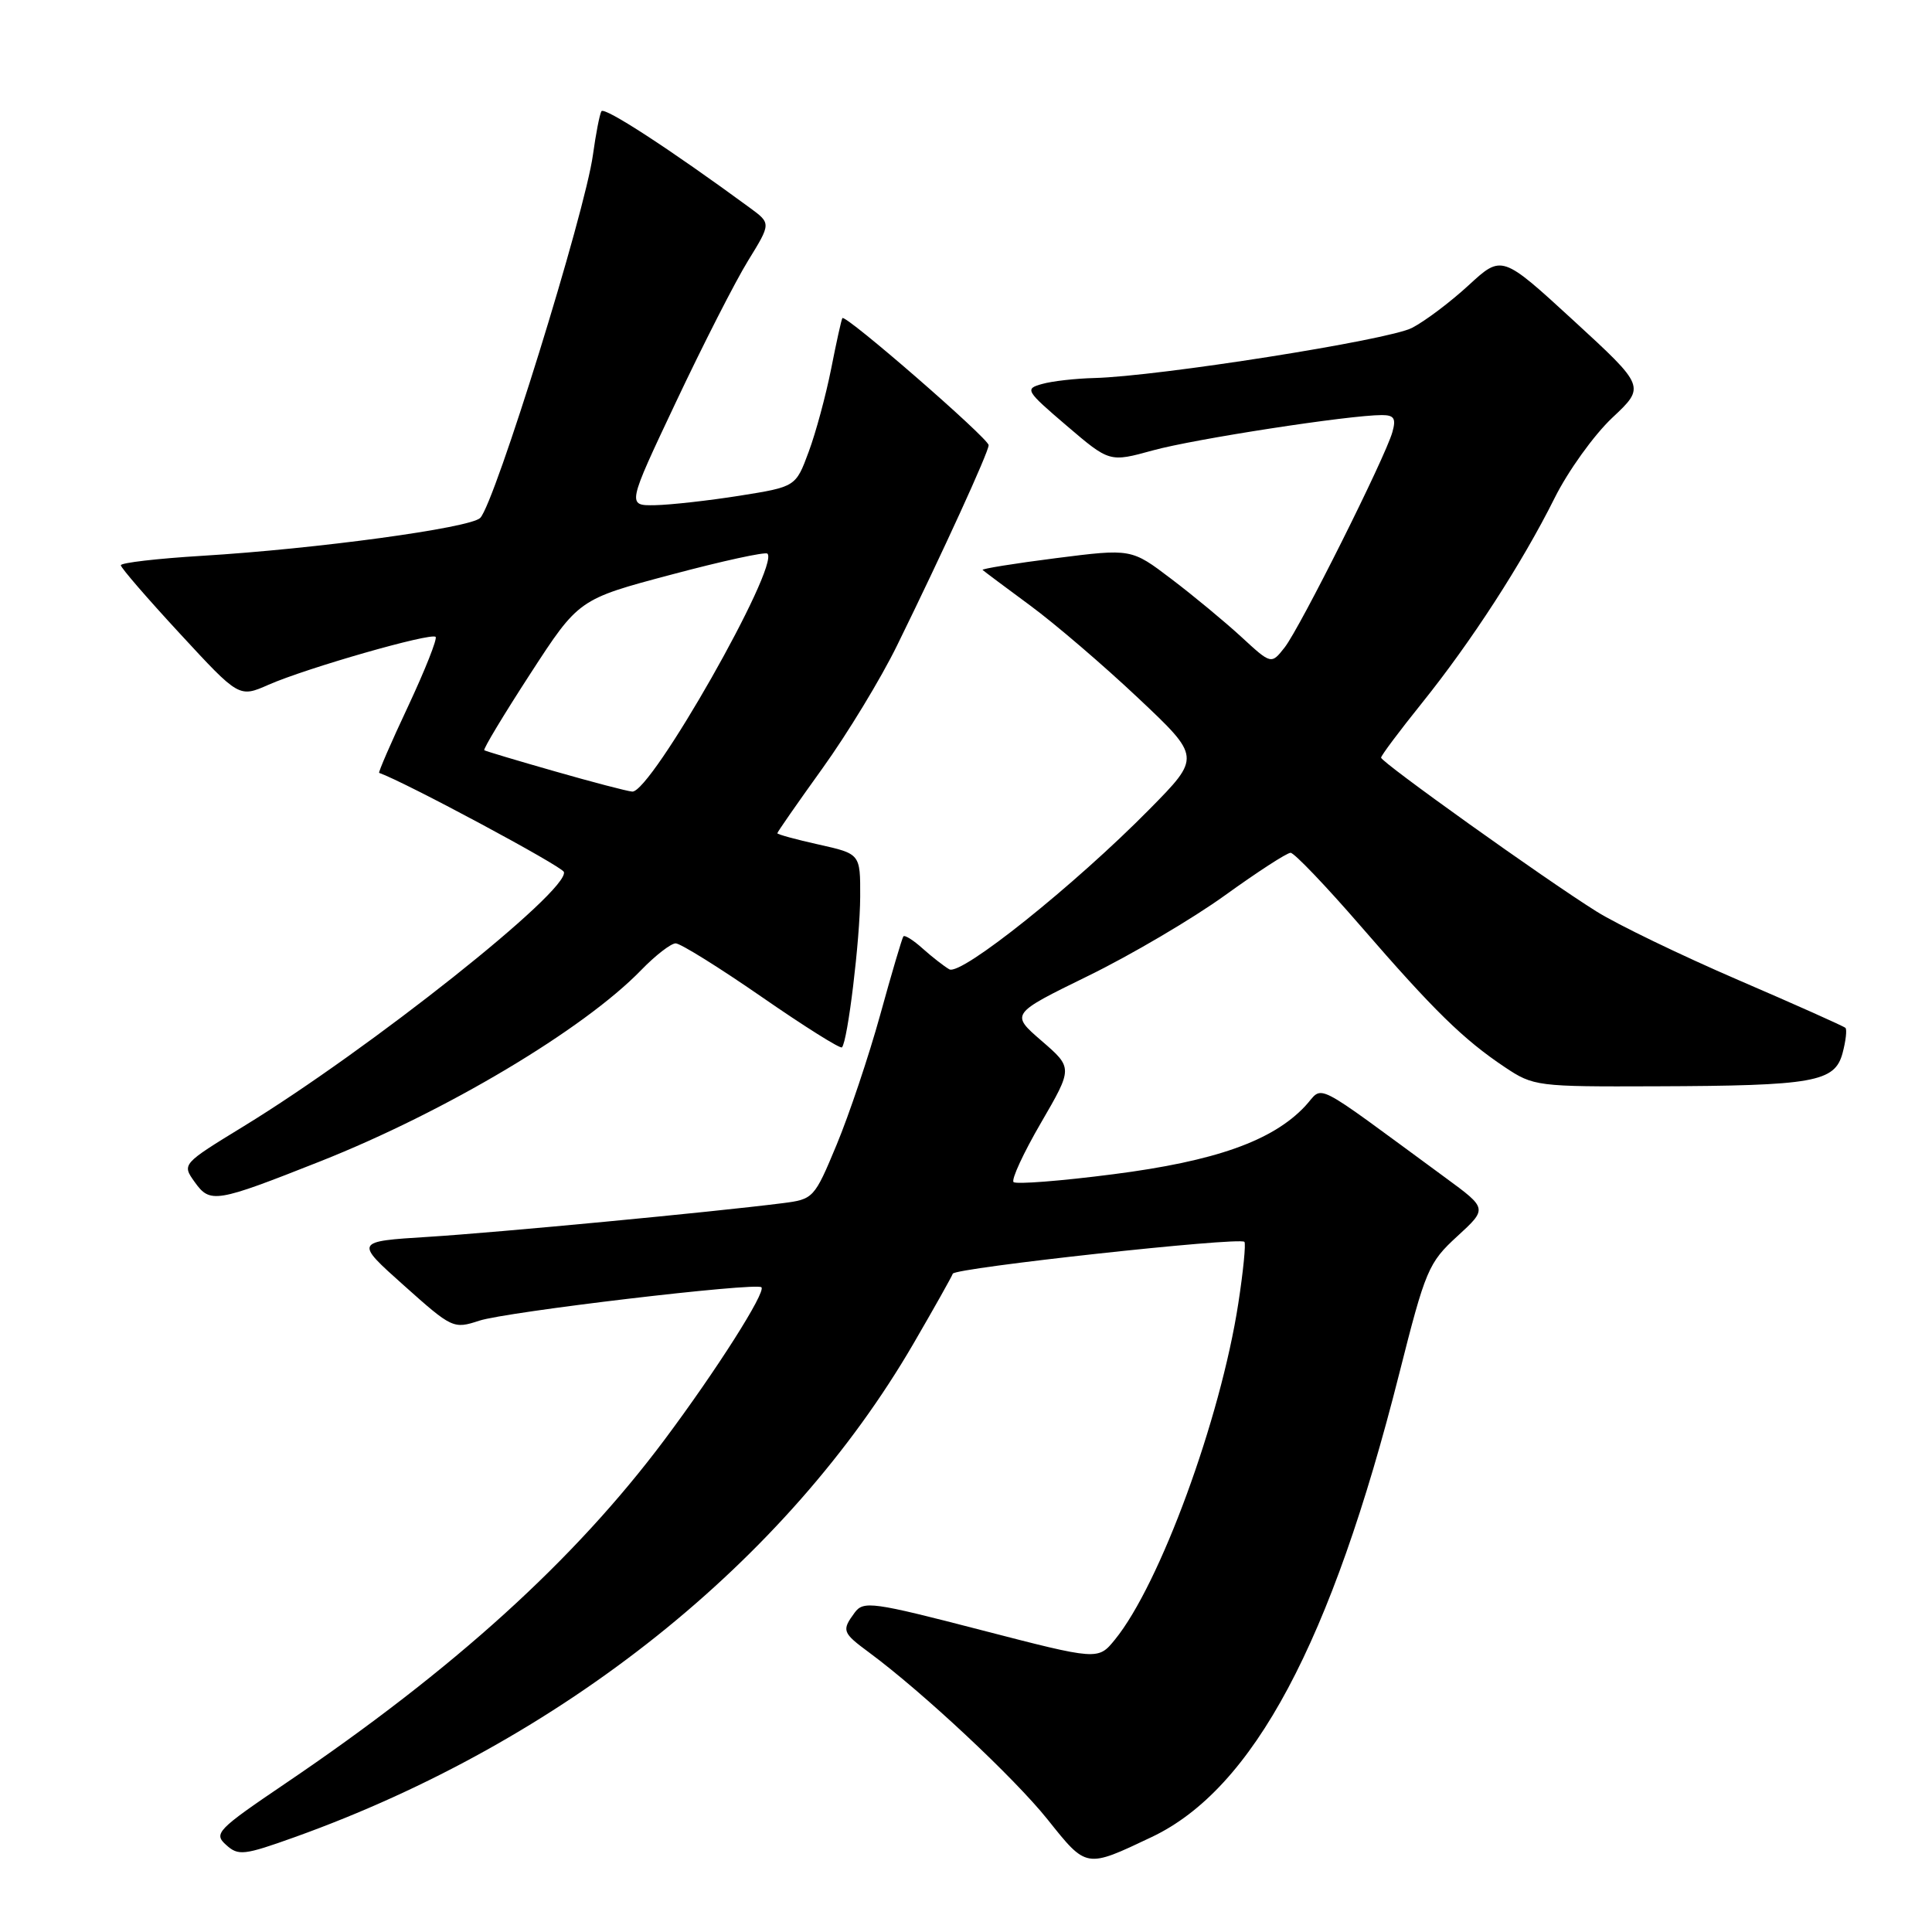 <?xml version="1.0" encoding="UTF-8" standalone="no"?>
<!DOCTYPE svg PUBLIC "-//W3C//DTD SVG 1.1//EN" "http://www.w3.org/Graphics/SVG/1.1/DTD/svg11.dtd" >
<svg xmlns="http://www.w3.org/2000/svg" xmlns:xlink="http://www.w3.org/1999/xlink" version="1.1" viewBox="0 0 256 256">
 <g >
 <path fill="currentColor"
d=" M 152.62 243.41 C 166.06 237.03 176.40 217.67 185.41 182.00 C 188.88 168.26 189.28 167.31 193.09 163.82 C 197.10 160.14 197.10 160.14 191.55 156.07 C 173.32 142.70 175.52 143.82 172.93 146.58 C 168.62 151.17 161.03 153.86 147.53 155.59 C 140.58 156.49 134.62 156.95 134.30 156.63 C 133.98 156.31 135.61 152.77 137.94 148.77 C 142.16 141.50 142.16 141.50 138.02 137.92 C 133.89 134.35 133.89 134.35 144.19 129.31 C 149.86 126.54 158.01 121.74 162.31 118.64 C 166.61 115.54 170.52 113.00 171.01 113.00 C 171.49 113.00 175.69 117.39 180.33 122.75 C 190.00 133.91 193.90 137.73 199.39 141.40 C 203.19 143.94 203.66 144.00 219.39 143.94 C 240.37 143.87 243.12 143.38 244.15 139.54 C 244.58 137.93 244.75 136.42 244.53 136.20 C 244.31 135.98 237.93 133.13 230.34 129.86 C 222.76 126.59 214.29 122.50 211.52 120.76 C 204.56 116.40 183.00 100.99 183.00 100.39 C 183.00 100.12 185.42 96.88 188.38 93.20 C 194.97 85.00 201.67 74.65 205.99 66.00 C 207.77 62.42 211.21 57.64 213.63 55.36 C 218.03 51.23 218.03 51.23 208.52 42.49 C 199.00 33.75 199.00 33.75 194.61 37.79 C 192.20 40.01 188.82 42.56 187.09 43.45 C 183.96 45.07 153.50 49.87 145.00 50.09 C 142.53 50.15 139.41 50.50 138.08 50.88 C 135.76 51.52 135.90 51.76 141.34 56.41 C 147.02 61.26 147.02 61.26 152.76 59.68 C 158.23 58.17 178.79 55.00 183.10 55.00 C 184.73 55.00 185.01 55.45 184.50 57.25 C 183.56 60.61 172.28 83.15 170.23 85.78 C 168.45 88.05 168.45 88.05 164.48 84.39 C 162.29 82.38 158.12 78.92 155.20 76.71 C 149.91 72.69 149.91 72.69 139.91 73.96 C 134.40 74.66 130.04 75.37 130.20 75.52 C 130.37 75.68 133.20 77.80 136.50 80.23 C 139.80 82.66 146.24 88.18 150.81 92.49 C 159.12 100.32 159.12 100.32 152.31 107.23 C 142.37 117.31 127.35 129.32 125.79 128.44 C 125.08 128.03 123.49 126.79 122.25 125.68 C 121.02 124.57 119.87 123.85 119.70 124.08 C 119.53 124.31 118.14 128.99 116.63 134.48 C 115.11 139.97 112.51 147.71 110.86 151.68 C 107.90 158.79 107.79 158.91 103.68 159.43 C 94.38 160.61 65.89 163.32 56.74 163.89 C 46.99 164.50 46.99 164.50 53.51 170.32 C 59.90 176.03 60.09 176.12 63.50 175.00 C 67.07 173.82 100.19 169.90 100.89 170.57 C 101.53 171.19 94.92 181.59 88.01 190.83 C 76.11 206.72 60.16 221.19 37.84 236.30 C 28.76 242.45 28.28 242.95 29.95 244.45 C 31.58 245.93 32.30 245.85 39.11 243.41 C 74.38 230.75 104.27 206.89 121.06 178.00 C 123.78 173.32 126.11 169.17 126.25 168.77 C 126.52 168.00 164.22 163.88 164.89 164.55 C 165.10 164.77 164.74 168.45 164.08 172.72 C 161.71 188.08 153.68 209.96 147.74 217.25 C 145.50 220.00 145.50 220.00 130.00 215.99 C 115.61 212.26 114.41 212.10 113.25 213.68 C 111.50 216.06 111.60 216.33 115.17 218.97 C 122.27 224.22 134.39 235.56 138.81 241.09 C 144.01 247.60 143.85 247.57 152.62 243.41 Z  M 42.42 153.89 C 59.06 147.30 77.33 136.41 84.97 128.53 C 86.85 126.59 88.91 125.00 89.53 125.00 C 90.16 125.00 95.28 128.19 100.92 132.09 C 106.55 135.99 111.34 139.00 111.56 138.78 C 112.32 138.02 113.96 124.47 113.98 118.82 C 114.00 113.14 114.00 113.14 108.50 111.91 C 105.48 111.24 103.00 110.56 103.00 110.41 C 103.00 110.25 105.69 106.39 108.98 101.81 C 112.27 97.24 116.73 89.90 118.88 85.50 C 124.93 73.17 131.00 59.90 131.00 58.99 C 131.00 58.10 112.01 41.59 111.62 42.15 C 111.49 42.34 110.82 45.37 110.13 48.88 C 109.43 52.39 108.10 57.34 107.15 59.88 C 105.44 64.50 105.44 64.50 97.97 65.69 C 93.86 66.34 88.83 66.90 86.79 66.94 C 83.08 67.00 83.08 67.00 89.58 53.25 C 93.15 45.69 97.44 37.27 99.12 34.55 C 102.17 29.60 102.17 29.60 99.38 27.55 C 88.78 19.77 80.06 14.10 79.69 14.74 C 79.45 15.16 78.95 17.75 78.57 20.50 C 77.52 28.21 65.57 66.69 63.63 68.63 C 62.29 69.96 41.95 72.73 26.75 73.65 C 20.84 74.01 16.00 74.57 16.01 74.90 C 16.01 75.23 19.54 79.31 23.85 83.97 C 31.68 92.45 31.68 92.45 35.59 90.73 C 40.59 88.53 57.12 83.79 57.72 84.39 C 57.97 84.63 56.33 88.77 54.08 93.58 C 51.82 98.38 50.10 102.36 50.24 102.41 C 53.71 103.64 74.51 114.80 74.72 115.54 C 75.44 118.02 49.04 138.98 32.30 149.23 C 24.10 154.25 24.10 154.25 25.80 156.63 C 27.85 159.49 28.57 159.37 42.42 153.89 Z  M 73.50 102.20 C 68.55 100.79 64.35 99.53 64.17 99.41 C 63.99 99.28 66.73 94.73 70.26 89.29 C 76.68 79.40 76.68 79.40 88.95 76.14 C 95.69 74.34 101.43 73.09 101.69 73.36 C 103.34 75.01 86.24 105.11 83.77 104.89 C 83.07 104.83 78.45 103.62 73.50 102.20 Z "/>
</g>
</svg>